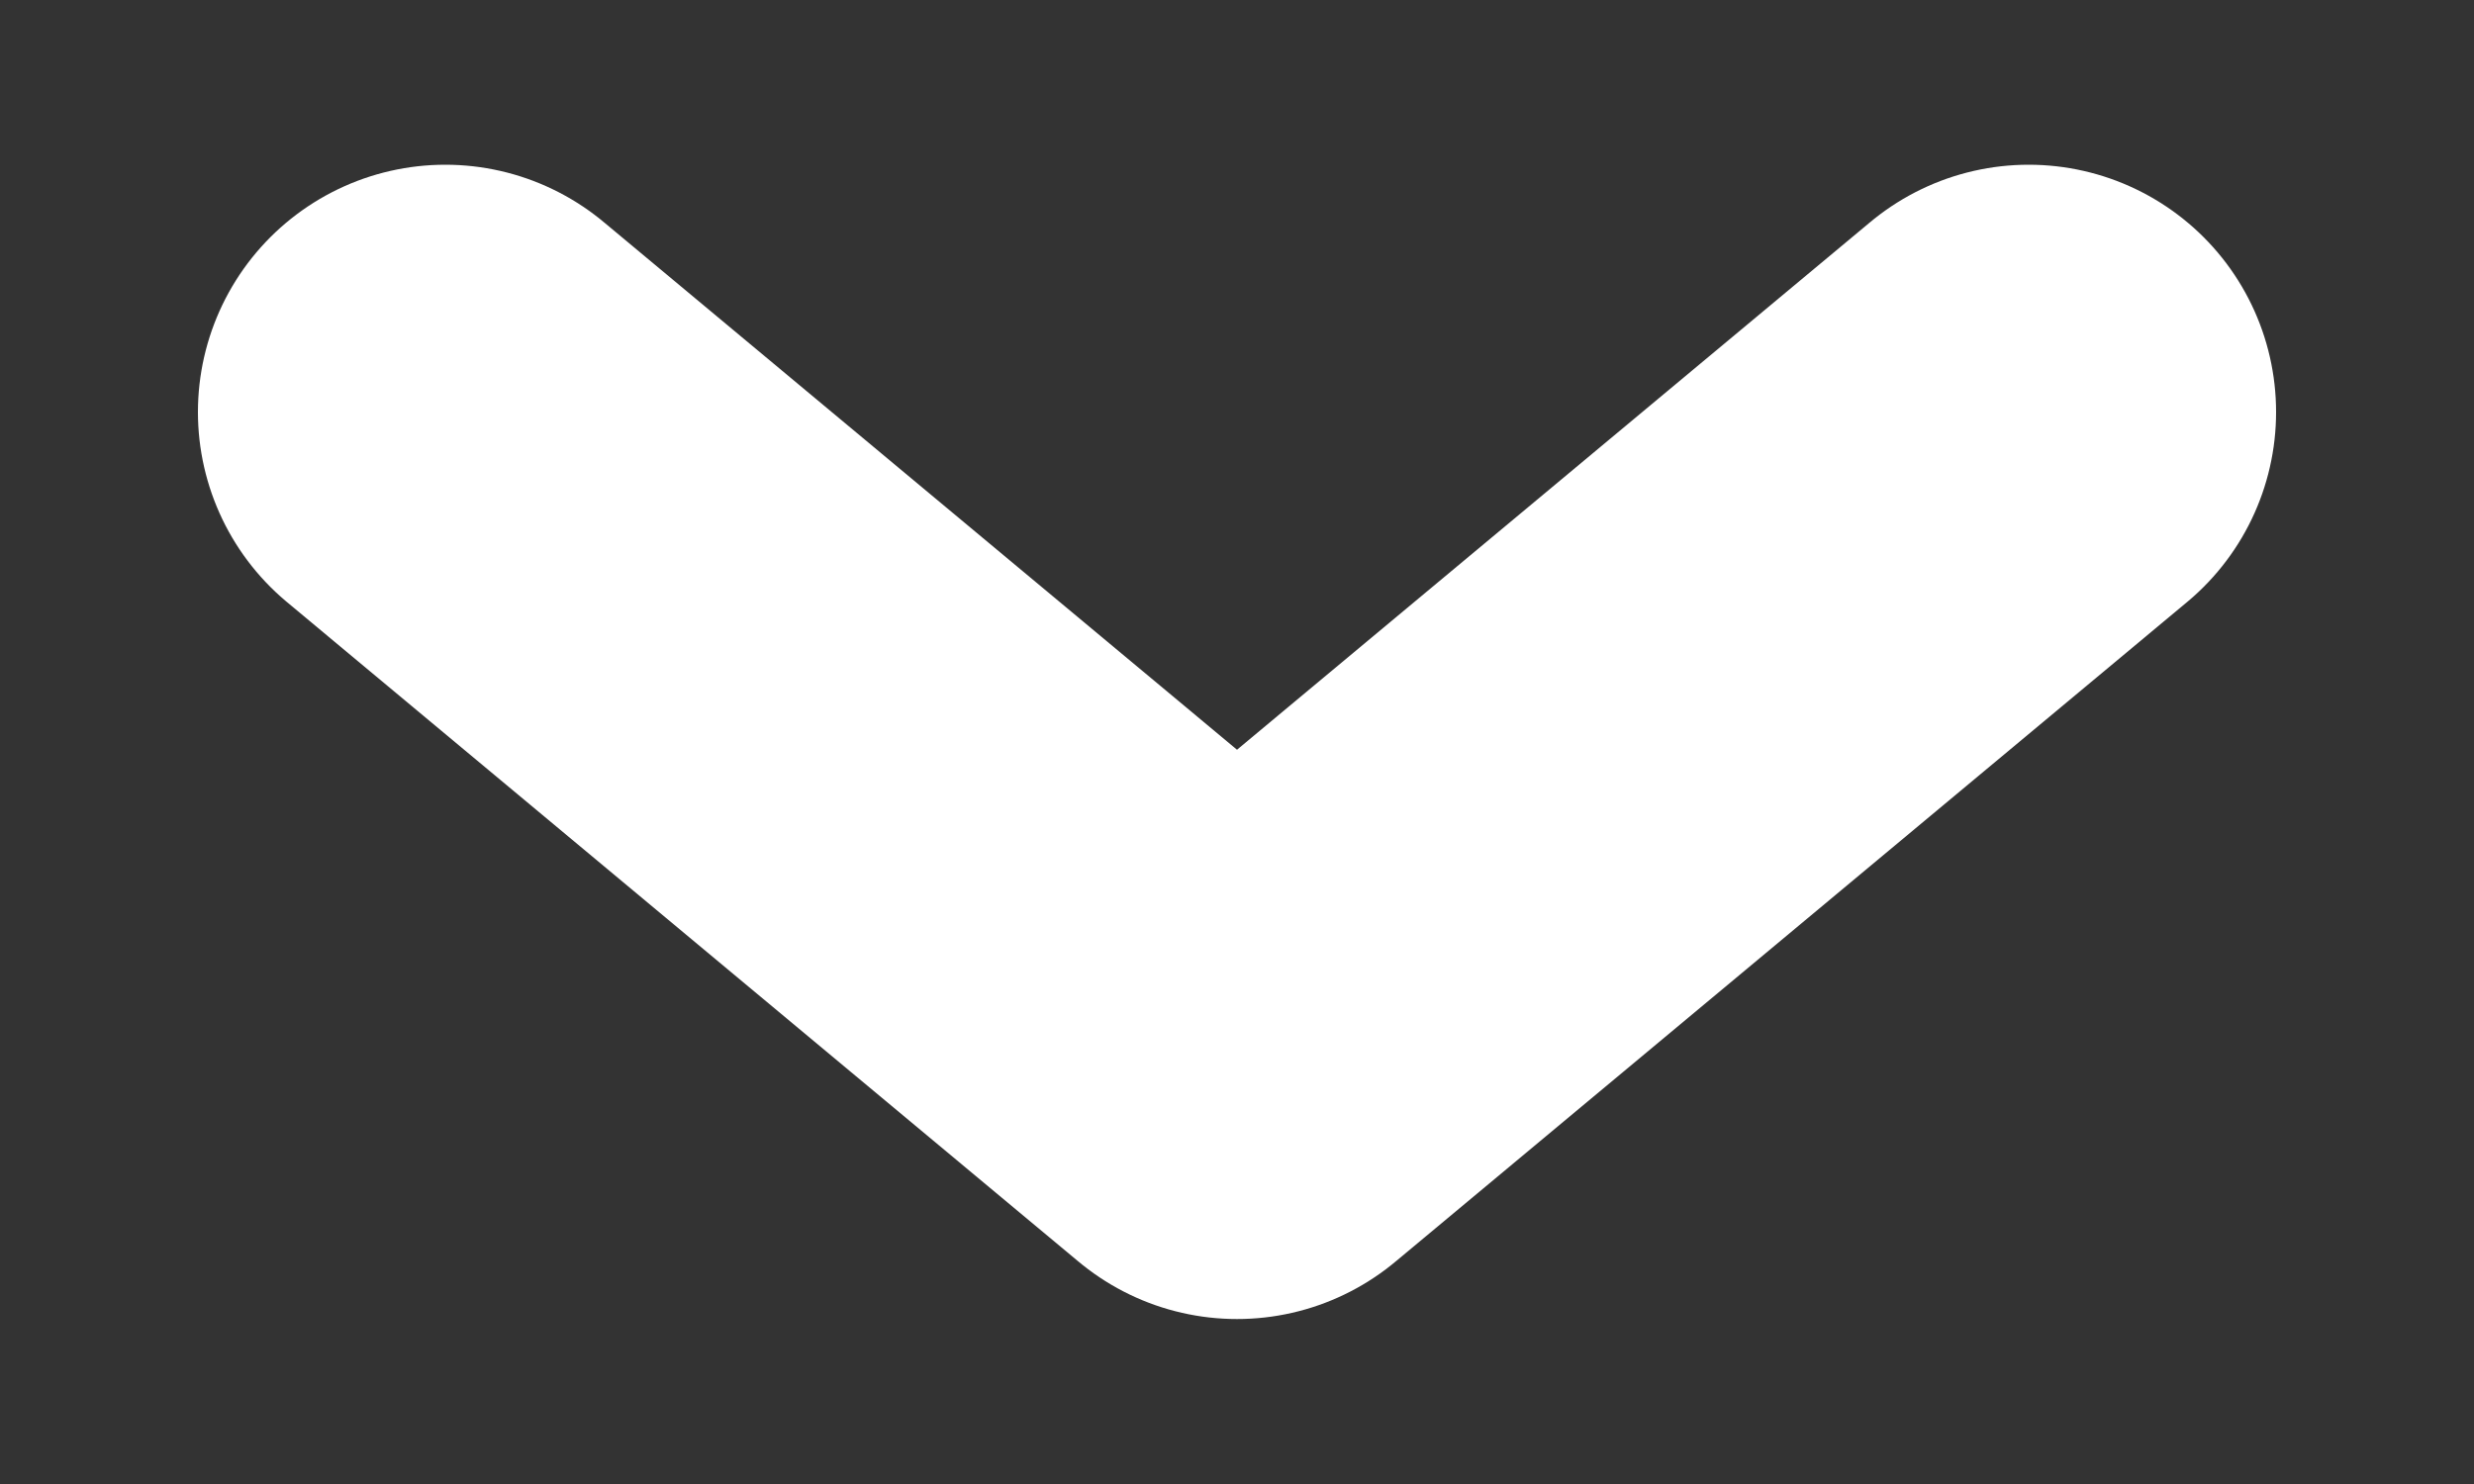 <svg width="10" height="6" viewBox="0 0 10 6" fill="none" xmlns="http://www.w3.org/2000/svg">
<rect x="0" y="0" width="10" height="6" fill="#333333" stroke="none"/>
<path d="M1.8 1.666L5 4.333L8.2 1.666" stroke="white" stroke-width="2" stroke-linecap="round" stroke-linejoin="round"/>
</svg>
